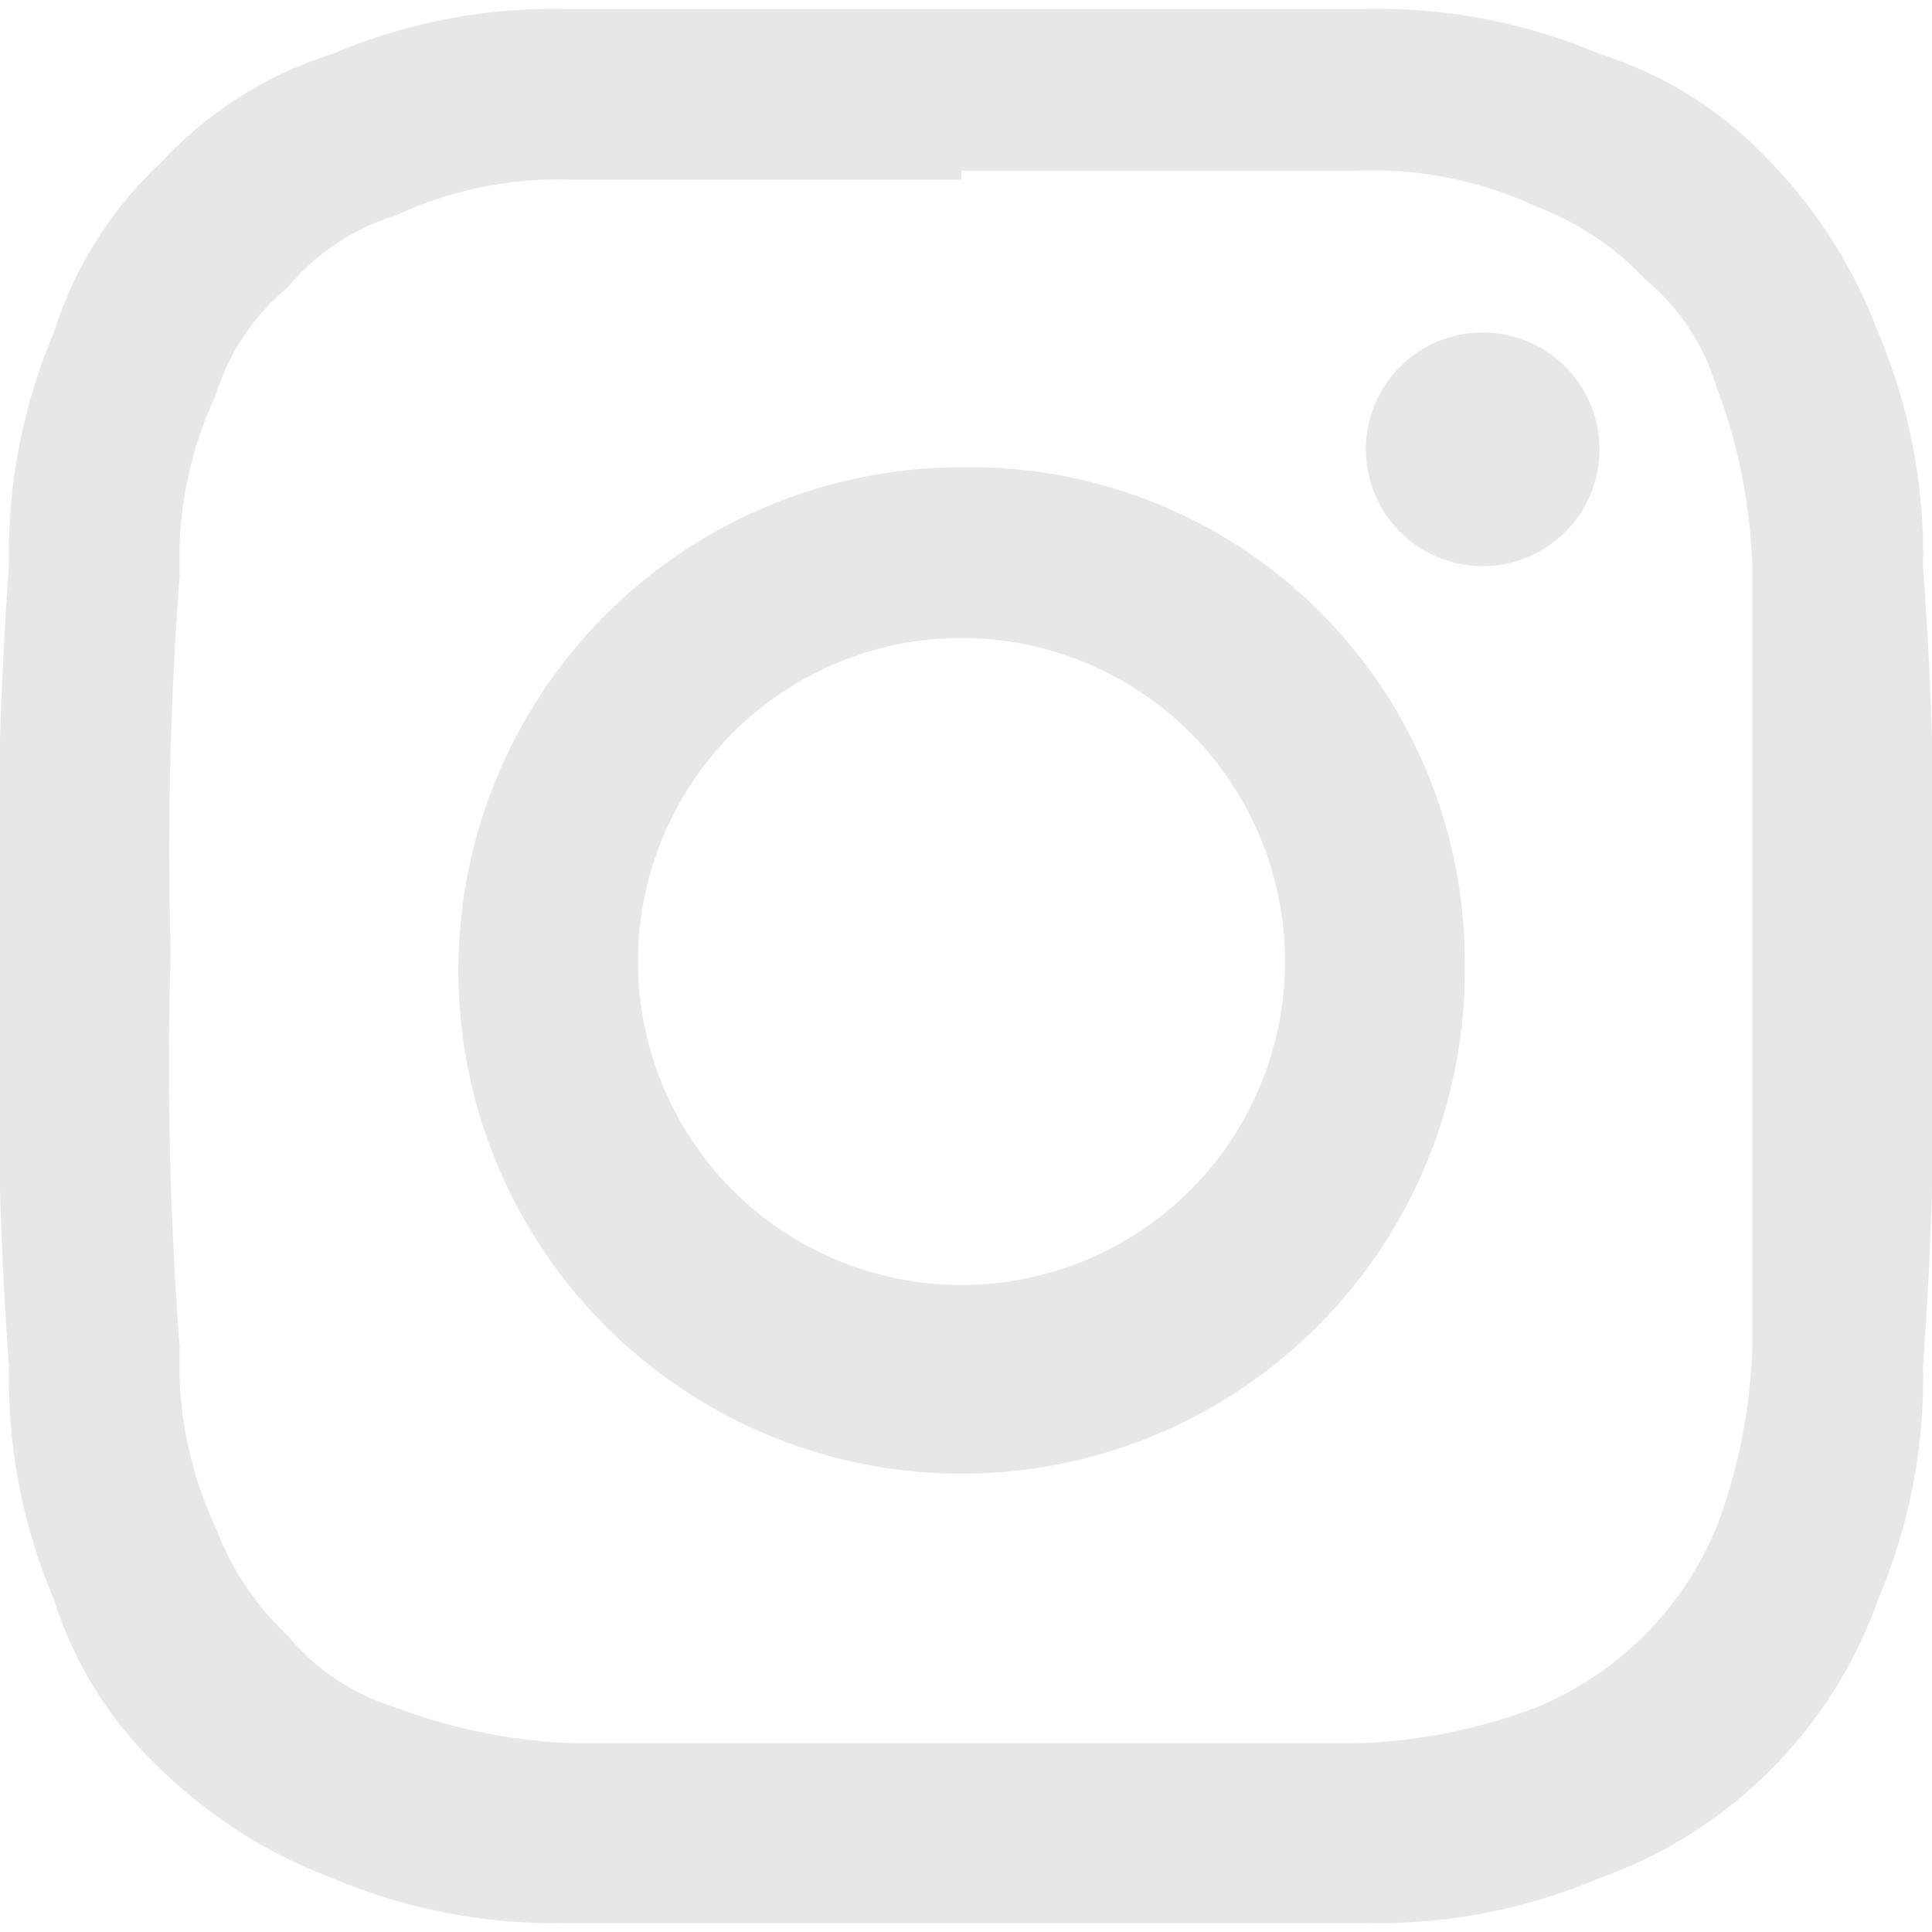 <svg xmlns="http://www.w3.org/2000/svg" viewBox="0 0 21.5 21.5">
  <defs>
    <style>
      .cls-1 {
        fill: #e6e7e8;
      }
    </style>
  </defs>
  <g id="Layer_2" data-name="Layer 2">
    <g id="Layer_1-2" data-name="Layer 1">
      <g>
        <path class="cls-1" d="M10.7,1.9h4.4a4.3,4.3,0,0,1,2,.4,3.2,3.2,0,0,1,1.2.8,2.5,2.5,0,0,1,.8,1.2,6.2,6.2,0,0,1,.4,2v8.7a6.2,6.2,0,0,1-.4,2,3.7,3.7,0,0,1-2,2,6.2,6.2,0,0,1-2,.4H6.4a6.2,6.2,0,0,1-2-.4,2.5,2.5,0,0,1-1.2-.8,3.2,3.2,0,0,1-.8-1.2,4.3,4.3,0,0,1-.4-2,41.6,41.6,0,0,1-.1-4.4A40.4,40.4,0,0,1,2,6.4a4.3,4.3,0,0,1,.4-2,2.5,2.5,0,0,1,.8-1.2,2.5,2.5,0,0,1,1.2-.8,4.3,4.3,0,0,1,2-.4h4.3m0-1.9H6.3A6.3,6.3,0,0,0,3.7.6,4.4,4.4,0,0,0,1.8,1.8,4.4,4.4,0,0,0,.6,3.7,6.3,6.3,0,0,0,.1,6.3,42.7,42.7,0,0,0,0,10.7a44,44,0,0,0,.1,4.5,6.3,6.3,0,0,0,.5,2.6,4.4,4.4,0,0,0,1.2,1.9,5.5,5.5,0,0,0,1.9,1.2,6.3,6.3,0,0,0,2.6.5h8.9a6.3,6.3,0,0,0,2.6-.5,5.1,5.1,0,0,0,3.1-3.1,6.3,6.3,0,0,0,.5-2.6,44,44,0,0,0,.1-4.5,42.7,42.7,0,0,0-.1-4.4,6.3,6.3,0,0,0-.5-2.6,5.5,5.5,0,0,0-1.2-1.9A4.4,4.4,0,0,0,17.8.6,6.3,6.3,0,0,0,15.2.1H10.7"/>
        <path class="cls-1" d="M10.7,5.2a5.6,5.6,0,1,0,5.6,5.5,5.5,5.5,0,0,0-5.6-5.5m0,9.1a3.6,3.6,0,1,1,3.6-3.6,3.6,3.6,0,0,1-3.6,3.6"/>
        <path class="cls-1" d="M17.8,5a1.3,1.3,0,1,1-1.3-1.3A1.3,1.3,0,0,1,17.8,5"/>
      </g>
    </g>
  </g>
</svg>
